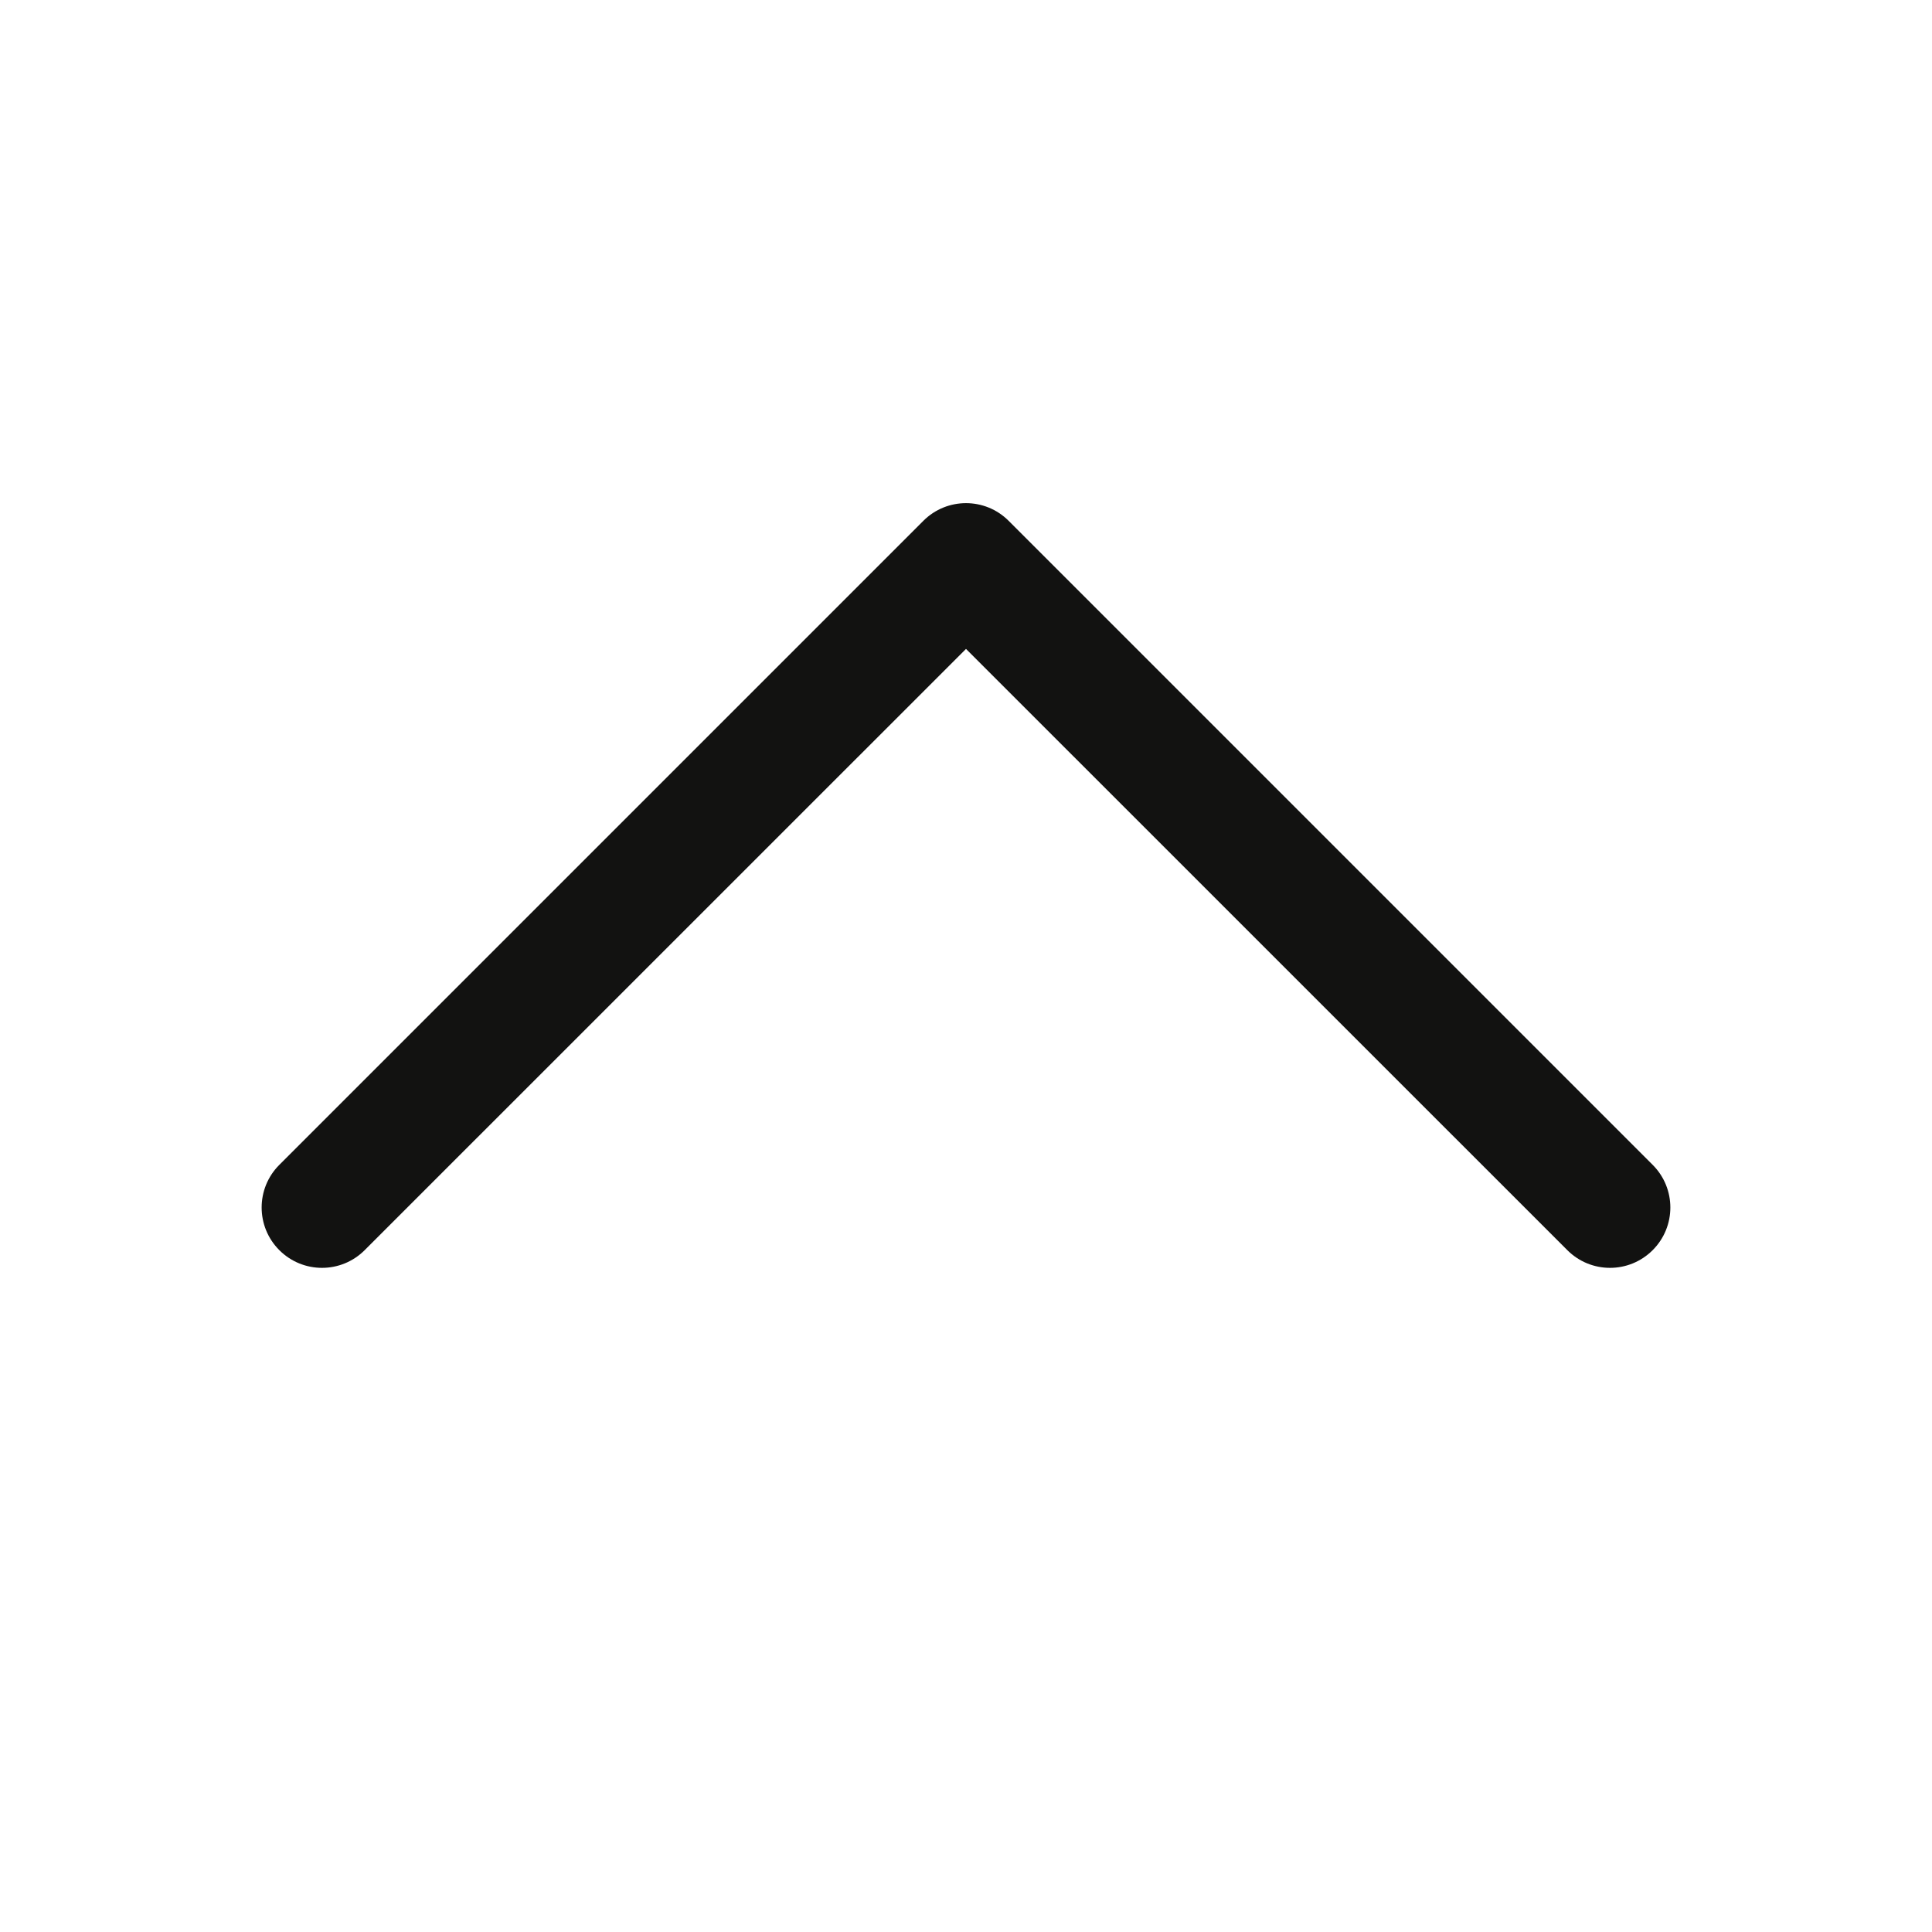 <svg width="24" height="24" viewBox="0 0 24 24" fill="none" xmlns="http://www.w3.org/2000/svg">
<g id="Icon/up">
<path id="Vector 222 (Stroke)" fill-rule="evenodd" clip-rule="evenodd" d="M20.53 15.53C20.237 15.823 19.763 15.823 19.47 15.53L12 8.061L4.53 15.53C4.237 15.823 3.763 15.823 3.47 15.53C3.177 15.237 3.177 14.763 3.47 14.47L11.47 6.47C11.763 6.177 12.237 6.177 12.53 6.47L20.53 14.47C20.823 14.763 20.823 15.237 20.53 15.53Z" fill="#121211"/>
</g>
</svg>
